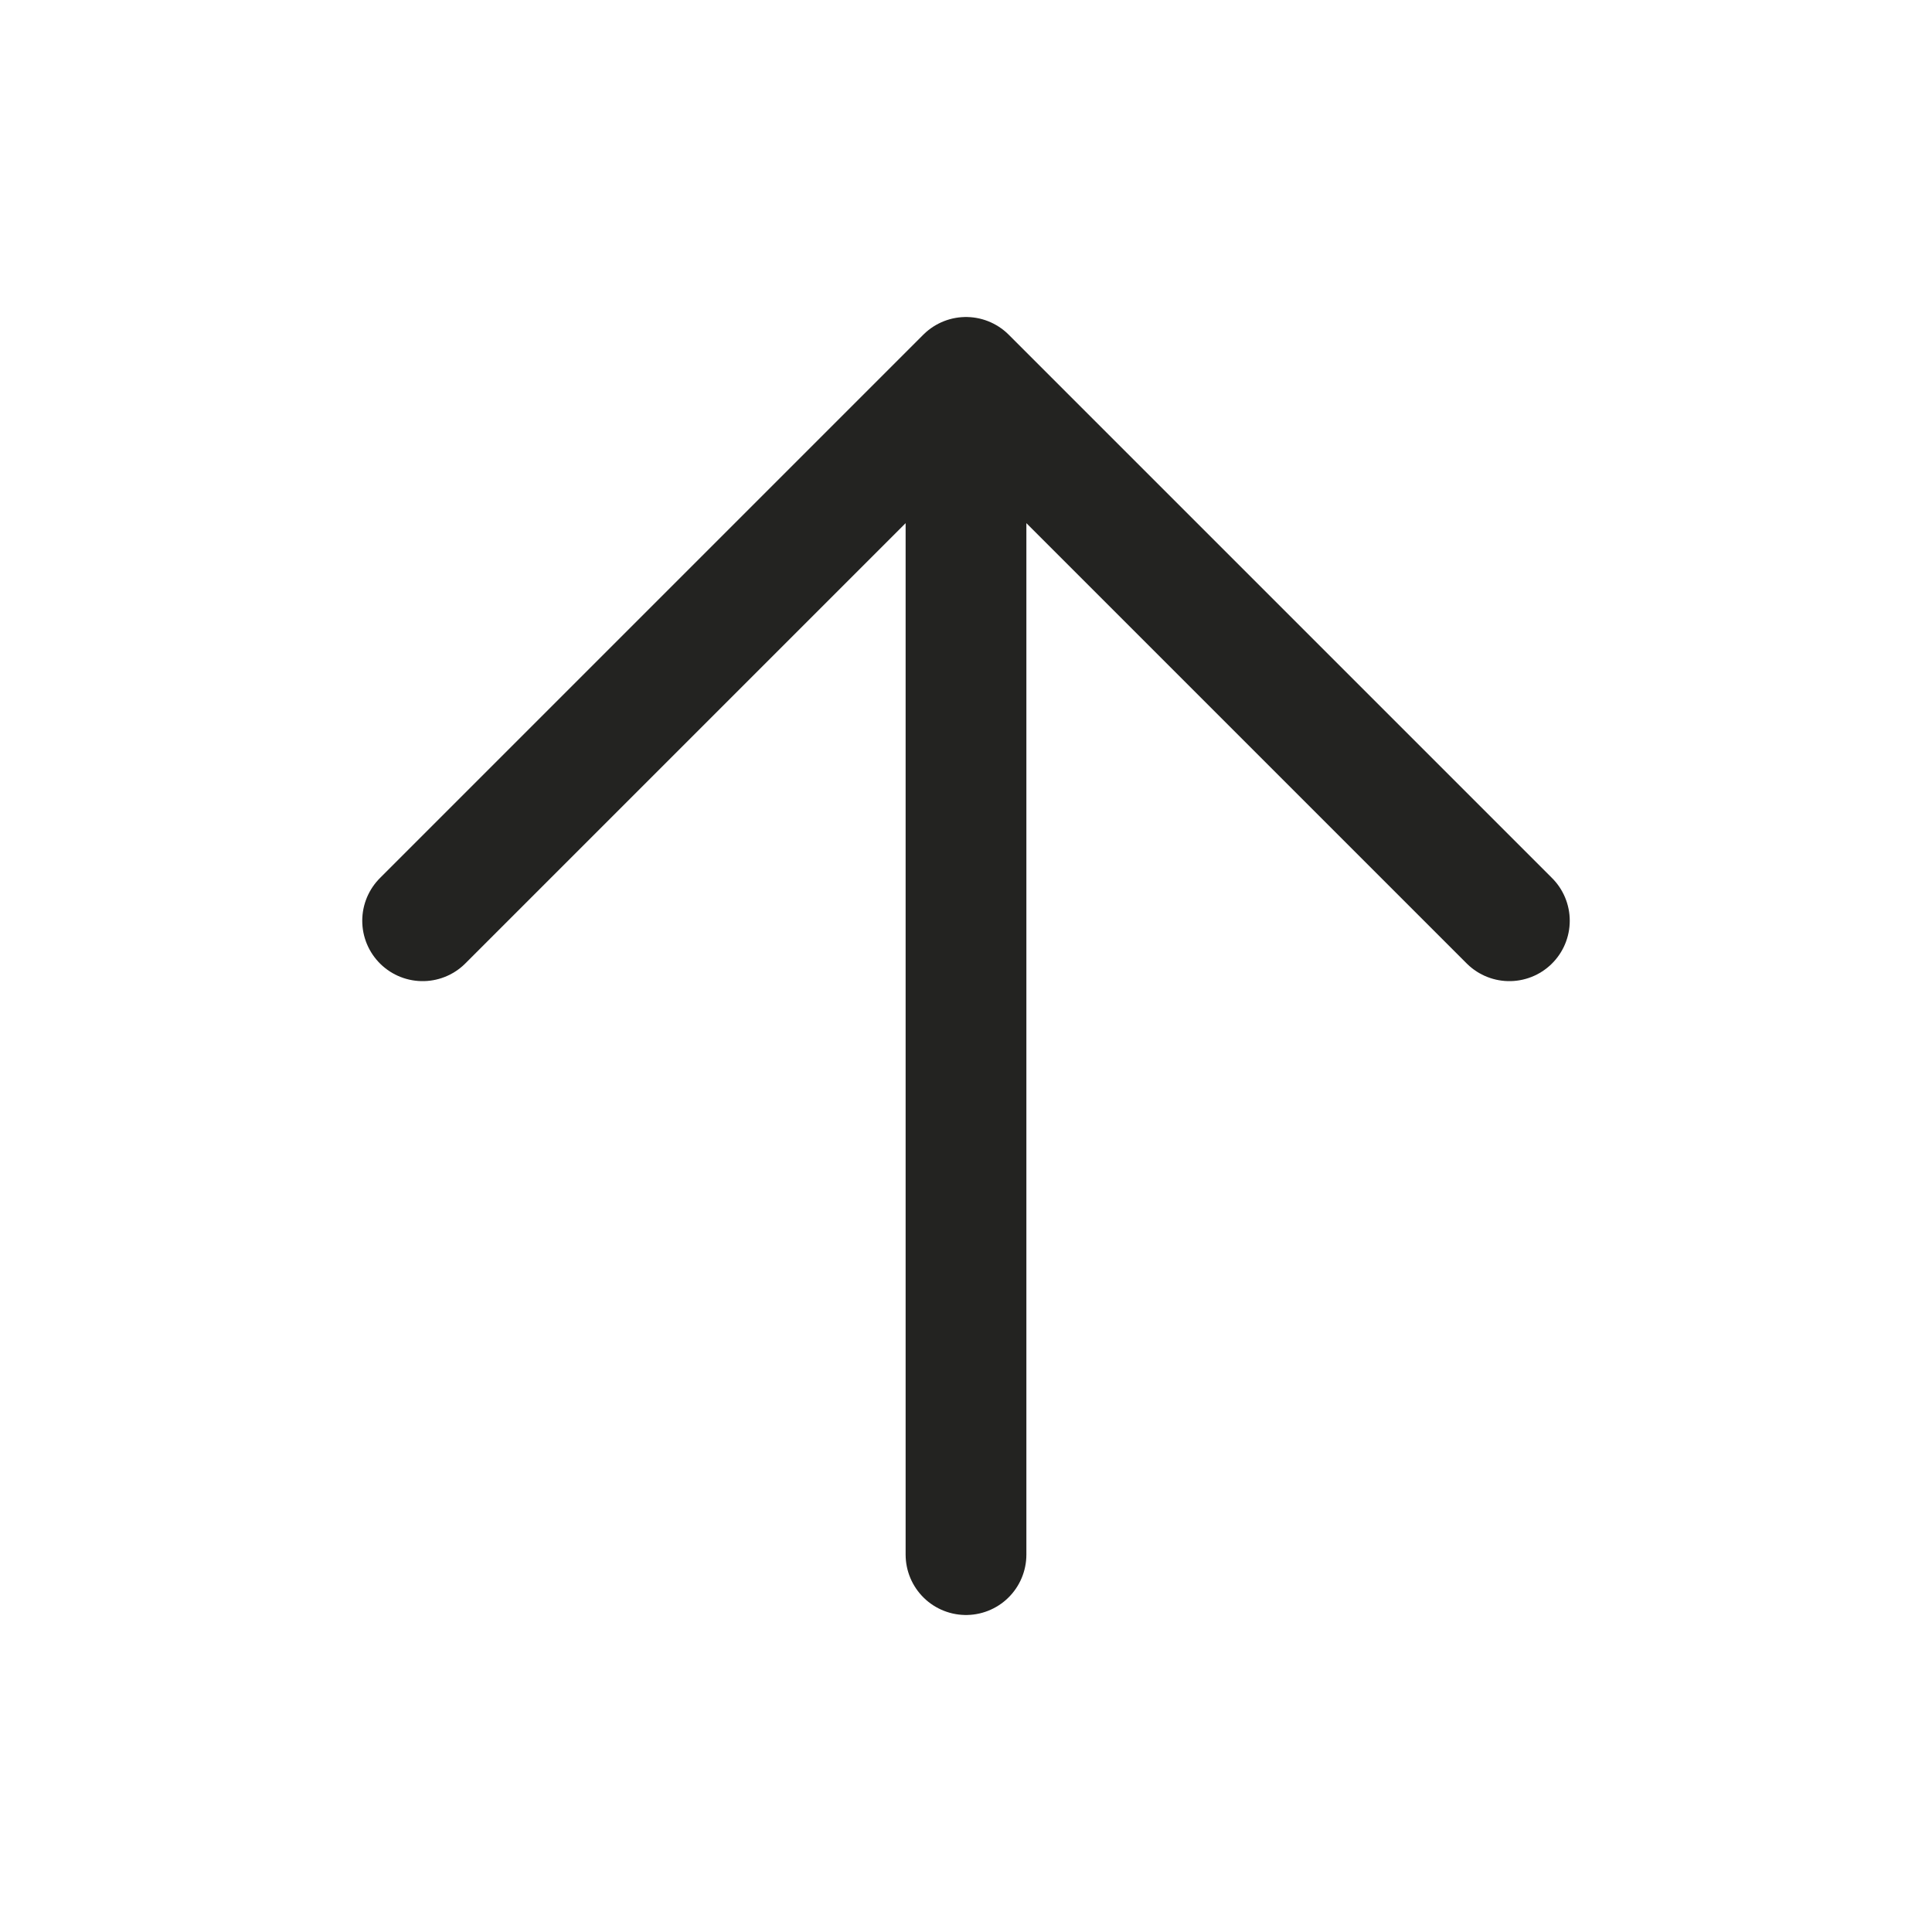 <svg xmlns="http://www.w3.org/2000/svg" width="24" height="24" viewBox="0 0 24 24" fill="none">
  <path d="M5.25 11.438L12 4.688L18.75 11.438M12 5.625V19.312" stroke="#232321" stroke-width="1.5" stroke-linecap="round" stroke-linejoin="round"/>
</svg>